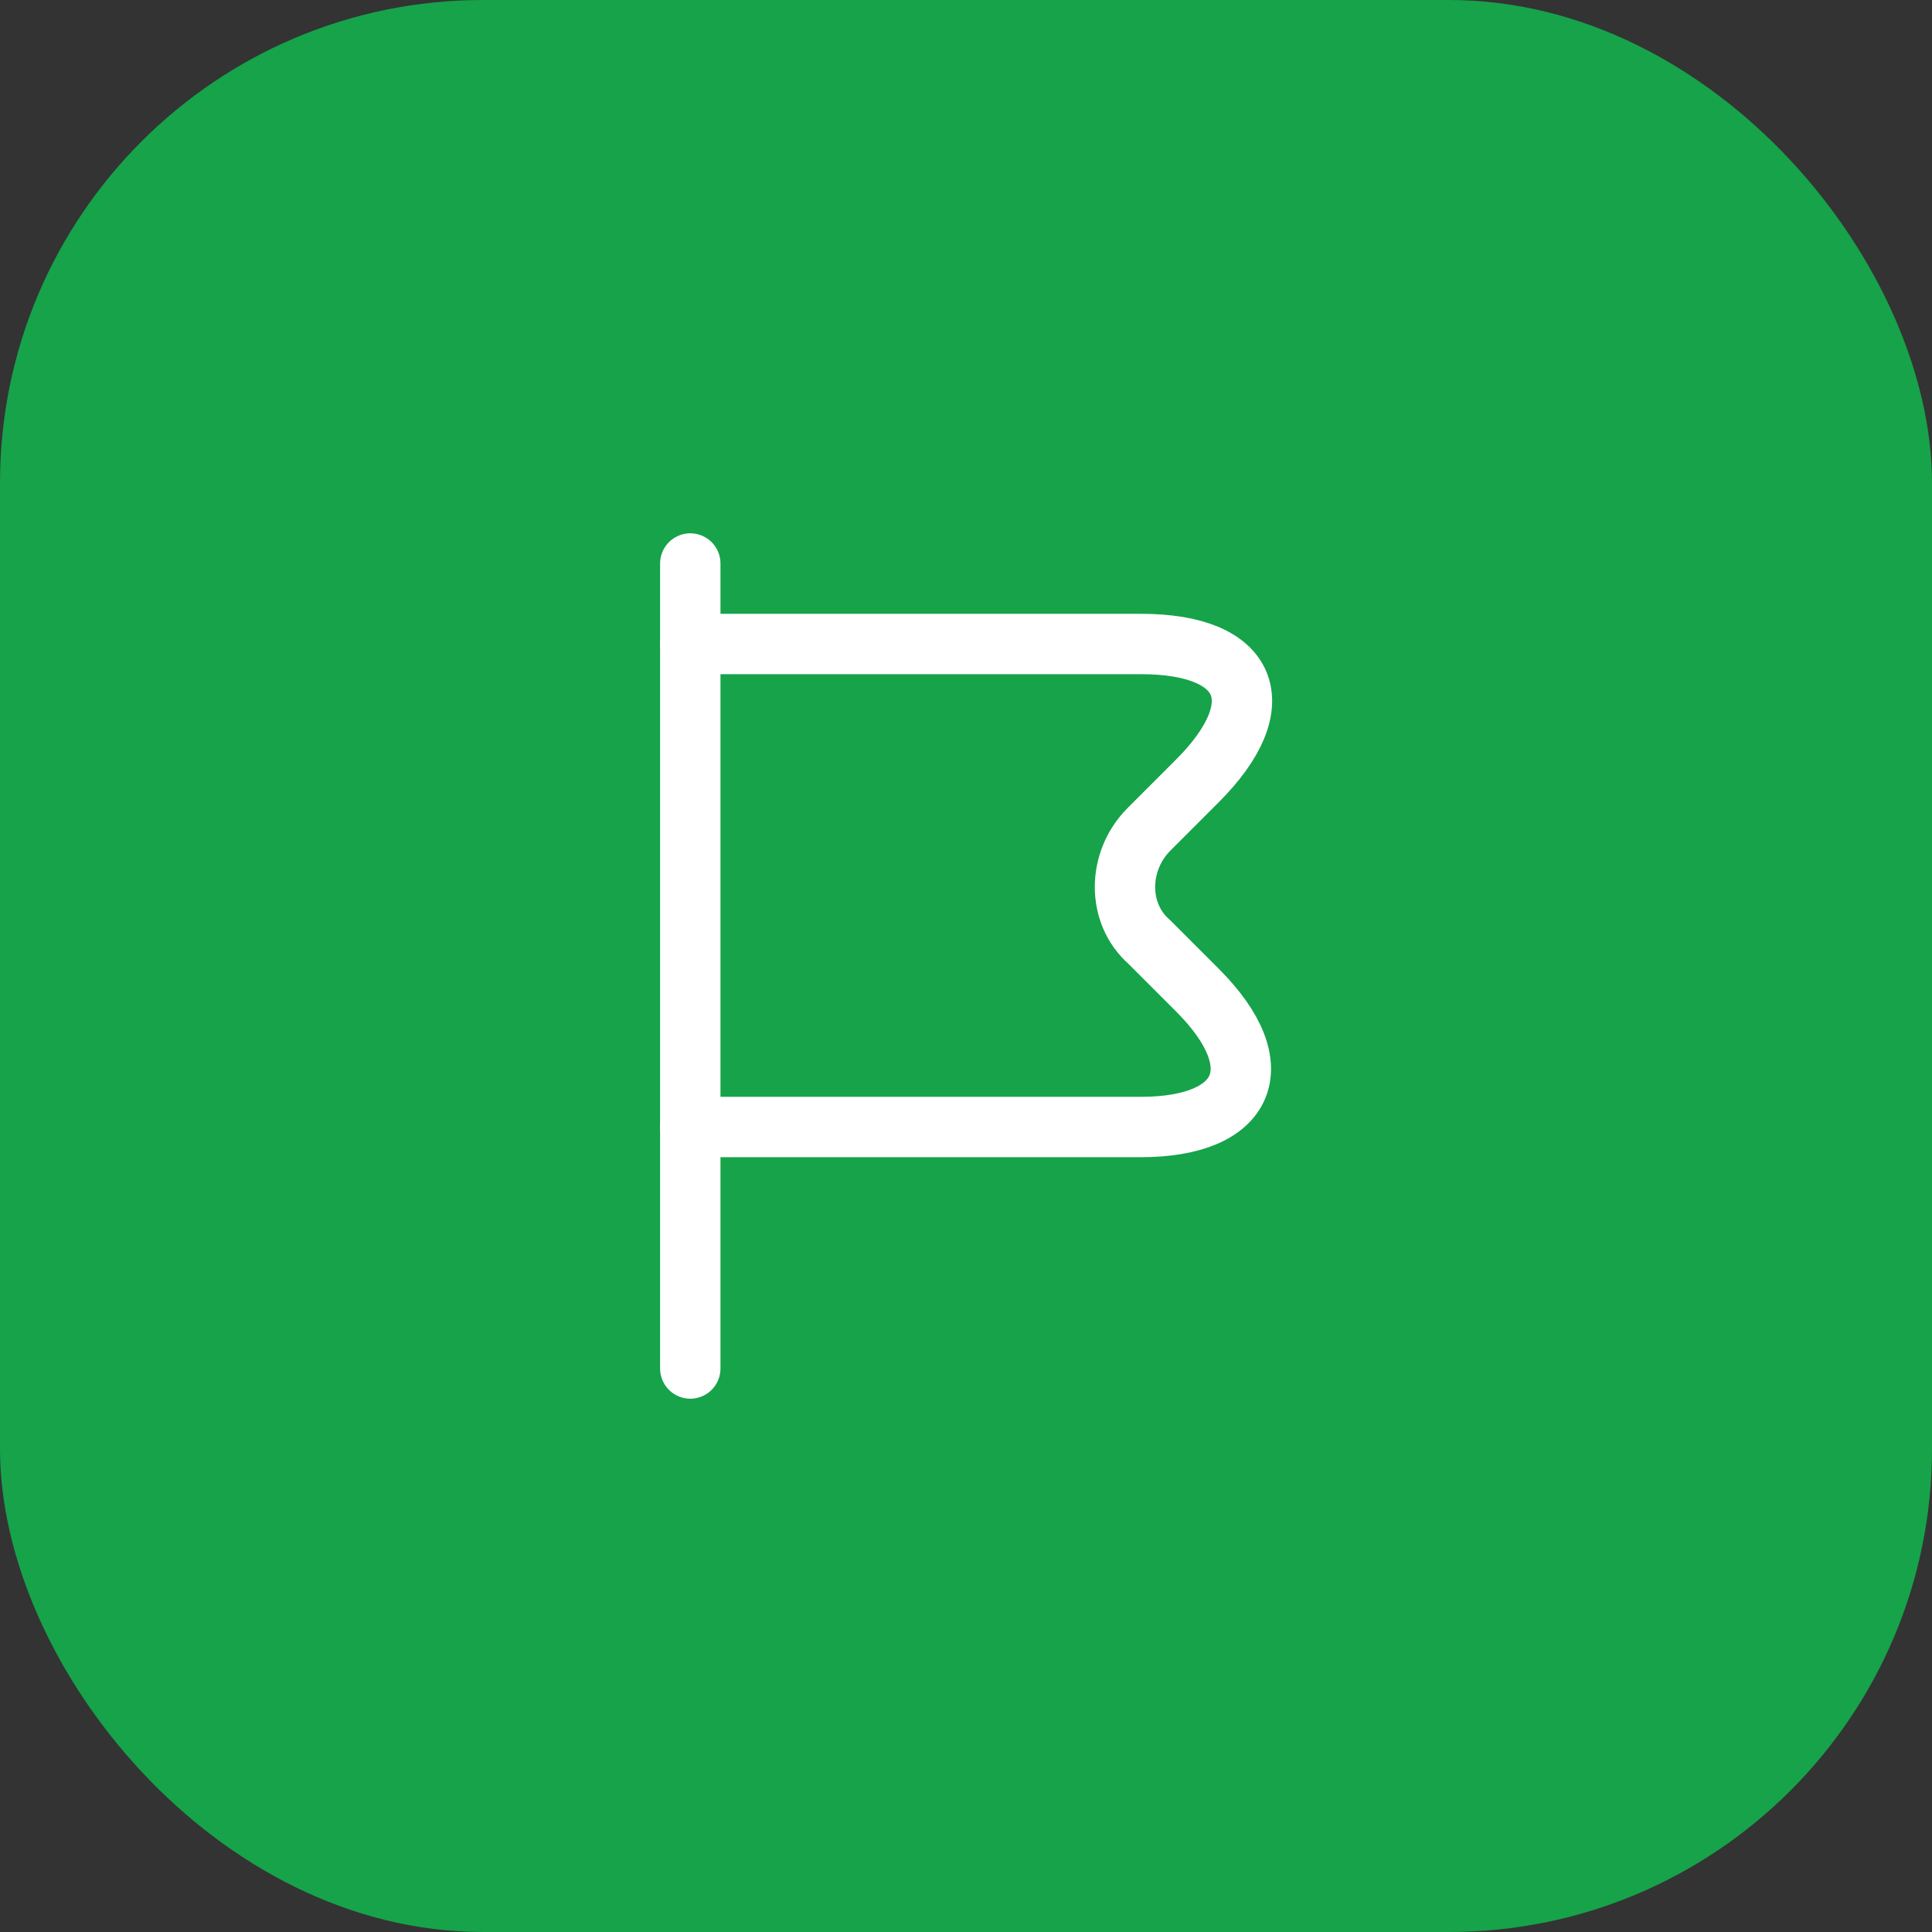 <svg width="48" height="48" viewBox="0 0 48 48" fill="none" xmlns="http://www.w3.org/2000/svg">
<rect x="0" y="0" width="48" height="48" fill="#333333" stroke="none"/>
<rect width="48" height="48" rx="12" fill="#16A34A"/>
<path d="M17.15 14V34" stroke="white" stroke-width="1.5" stroke-miterlimit="10" stroke-linecap="round" stroke-linejoin="round"/>
<path d="M17.15 16H28.35C31.05 16 31.65 17.5 29.75 19.4L28.55 20.6C27.75 21.4 27.75 22.7 28.55 23.4L29.75 24.6C31.65 26.5 30.95 28 28.35 28H17.15" stroke="white" stroke-width="1.5" stroke-miterlimit="10" stroke-linecap="round" stroke-linejoin="round"/>
</svg>
